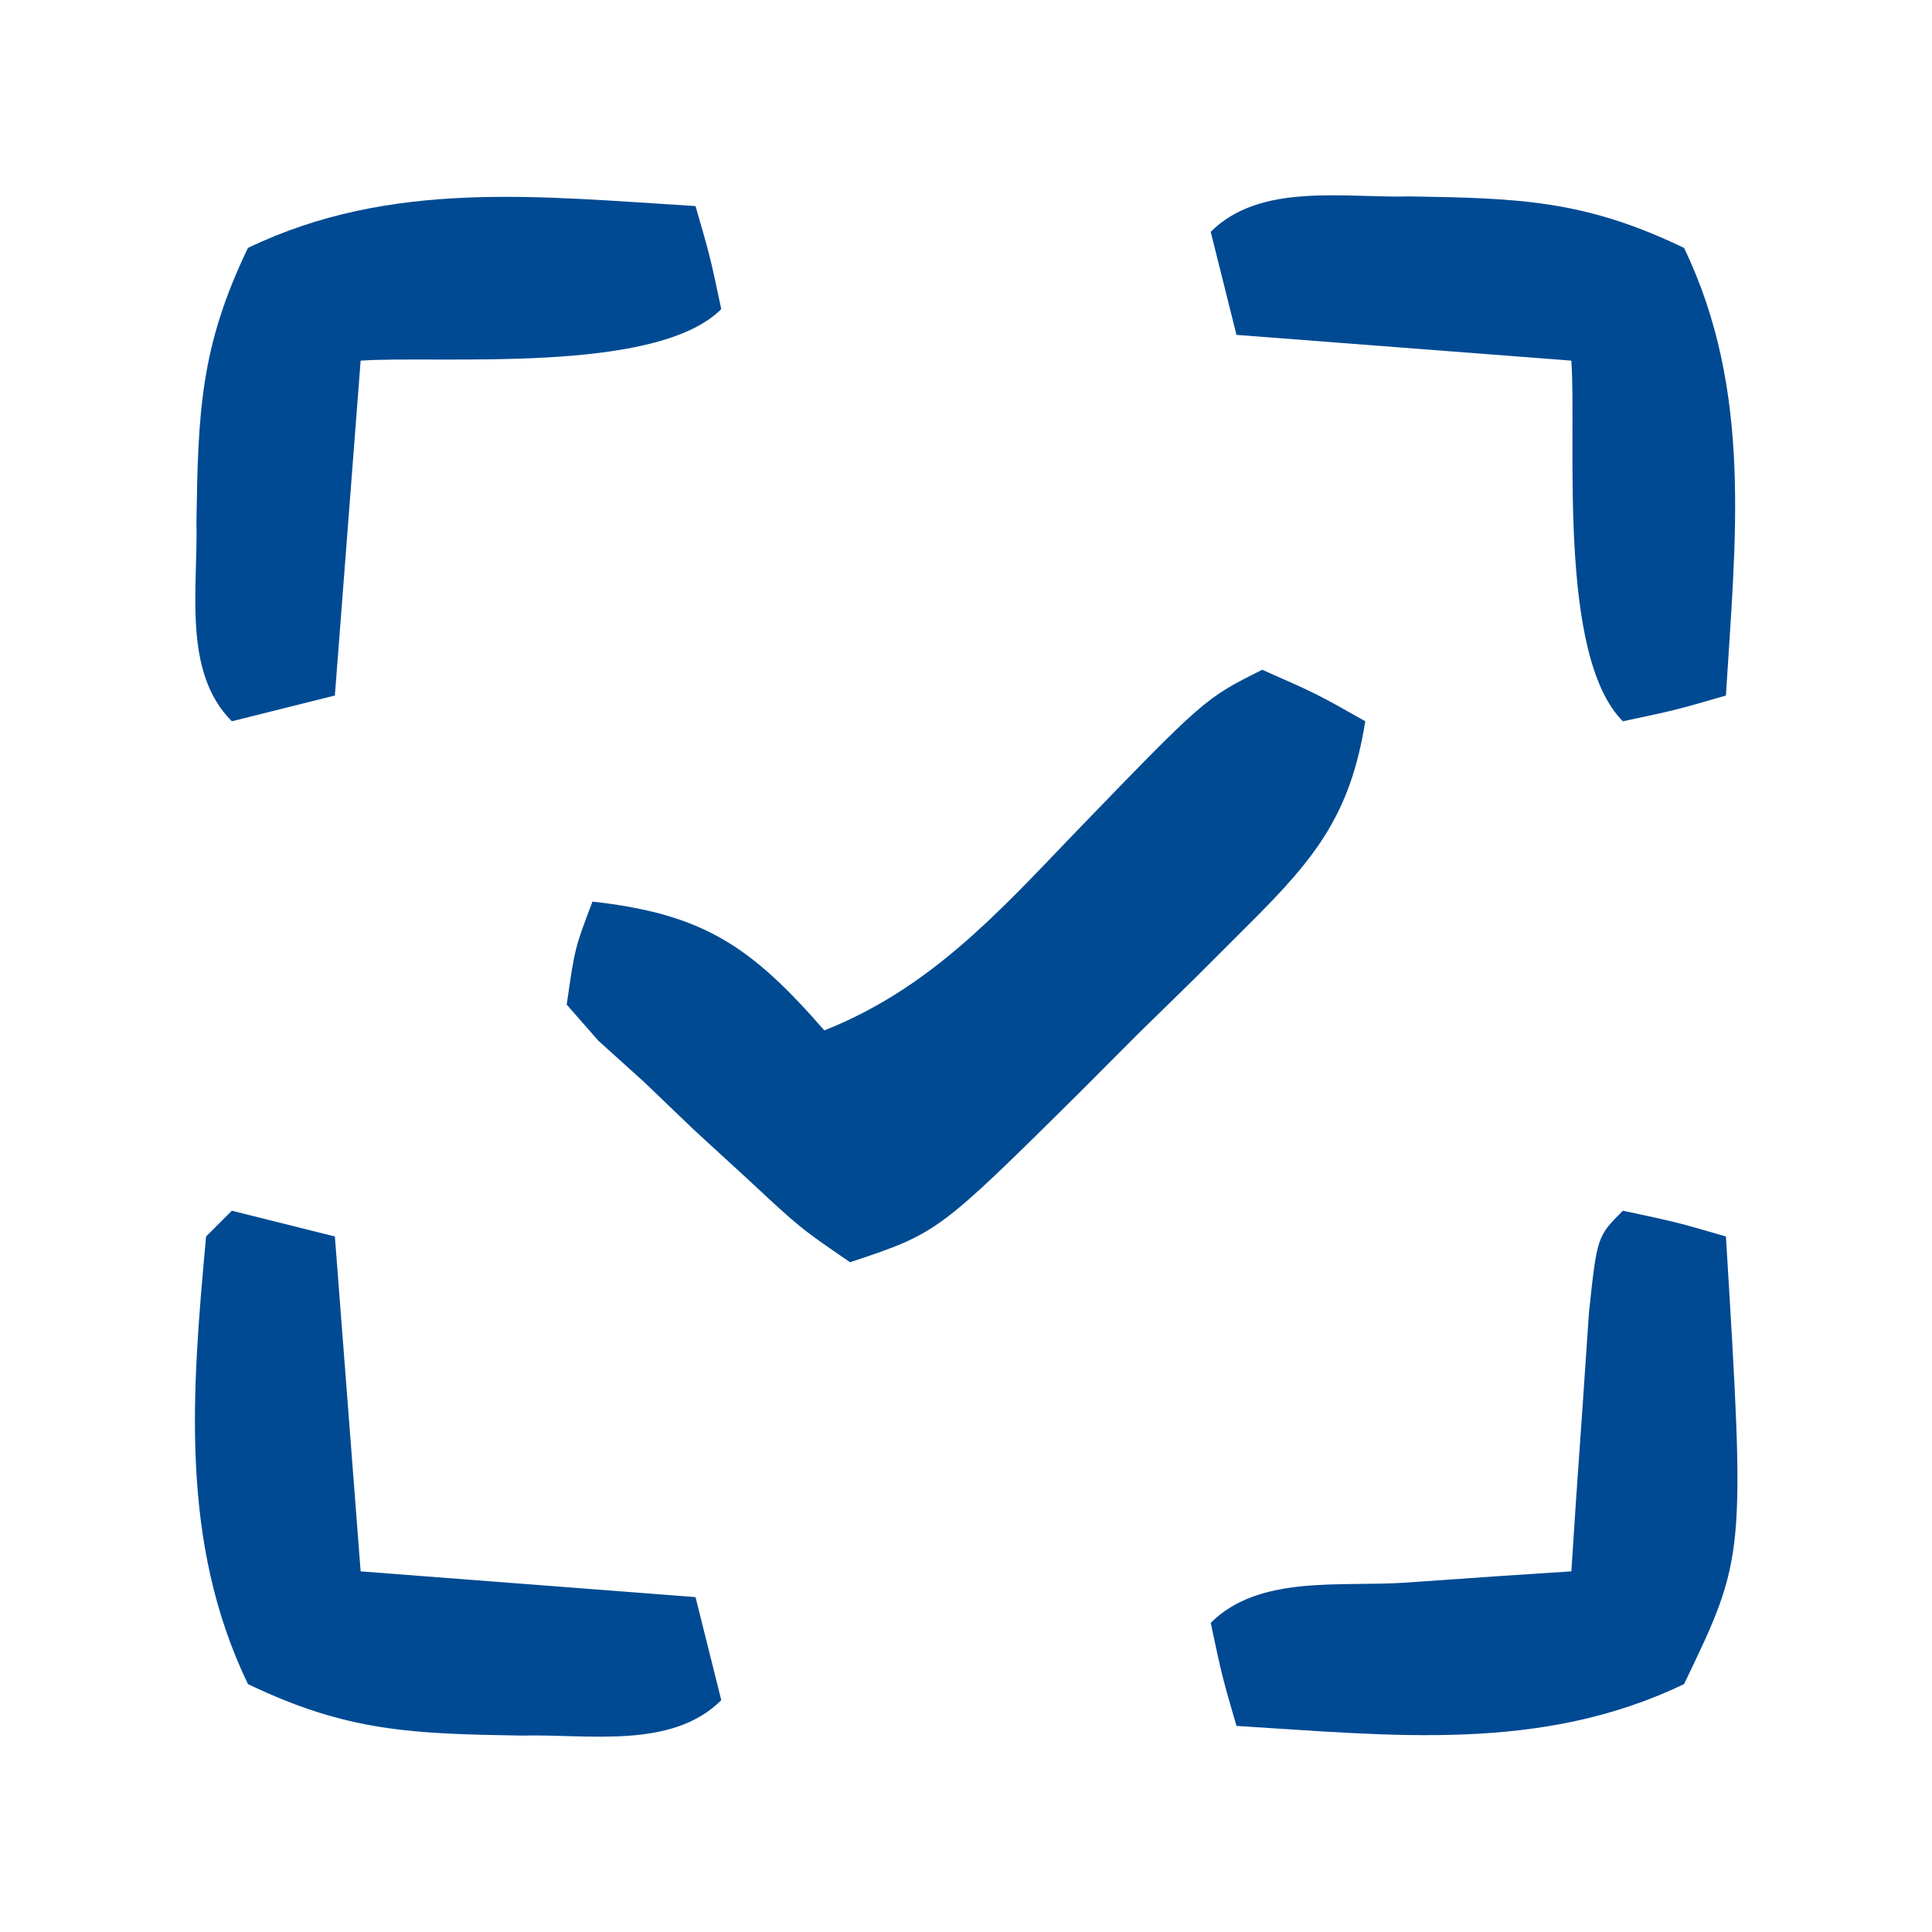 <?xml version="1.0" encoding="UTF-8"?>
<svg version="1.1" xmlns="http://www.w3.org/2000/svg" width="75" height="75">
<path d="M0 0 C2.125 0.938 2.125 0.938 4 2 C3.421 5.613 2.077 7.298 -0.492 9.855 C-1.197 10.56 -1.902 11.264 -2.629 11.99 C-3.37 12.715 -4.111 13.44 -4.875 14.188 C-5.608 14.924 -6.342 15.661 -7.098 16.42 C-12.599 21.866 -12.599 21.866 -16 23 C-17.938 21.672 -17.938 21.672 -20 19.75 C-20.681 19.126 -21.361 18.502 -22.062 17.859 C-22.702 17.246 -23.341 16.632 -24 16 C-24.584 15.473 -25.168 14.946 -25.77 14.402 C-26.176 13.94 -26.582 13.477 -27 13 C-26.688 10.812 -26.688 10.812 -26 9 C-21.686 9.479 -19.834 10.746 -17 14 C-12.959 12.401 -10.321 9.513 -7.375 6.438 C-2.24 1.12 -2.24 1.12 0 0 Z " fill="#004A91" transform="translate(49,26)"/>
<path d="M0 0 C2.062 0.438 2.062 0.438 4 1 C4.757 13.428 4.757 13.428 2.375 18.375 C-3.18 21.049 -8.948 20.369 -15 20 C-15.562 18.062 -15.562 18.062 -16 16 C-14.122 14.122 -10.961 14.609 -8.438 14.438 C-7.24 14.354 -6.042 14.27 -4.809 14.184 C-3.882 14.123 -2.955 14.062 -2 14 C-1.939 13.073 -1.879 12.146 -1.816 11.191 C-1.733 9.994 -1.649 8.796 -1.562 7.562 C-1.481 6.368 -1.4 5.173 -1.316 3.941 C-1 1 -1 1 0 0 Z " fill="#004993" transform="translate(63,47)"/>
<path d="M0 0 C1.98 0.495 1.98 0.495 4 1 C4.33 5.29 4.66 9.58 5 14 C9.29 14.33 13.58 14.66 18 15 C18.33 16.32 18.66 17.64 19 19 C17.072 20.928 13.816 20.306 11.25 20.375 C7.001 20.306 4.475 20.229 0.625 18.375 C-2.035 12.85 -1.552 7.024 -1 1 C-0.67 0.67 -0.34 0.34 0 0 Z " fill="#004A93" transform="translate(9,47)"/>
<path d="M0 0 C4.249 0.069 6.775 0.146 10.625 2 C13.299 7.555 12.619 13.323 12.25 19.375 C10.312 19.938 10.312 19.938 8.25 20.375 C5.699 17.824 6.46 9.465 6.25 6.375 C1.96 6.045 -2.33 5.715 -6.75 5.375 C-7.08 4.055 -7.41 2.735 -7.75 1.375 C-5.822 -0.553 -2.566 0.069 0 0 Z " fill="#004A93" transform="translate(54.75,7.625)"/>
<path d="M0 0 C0.562 1.938 0.562 1.938 1 4 C-1.551 6.551 -9.91 5.79 -13 6 C-13.33 10.29 -13.66 14.58 -14 19 C-15.32 19.33 -16.64 19.66 -18 20 C-19.928 18.072 -19.306 14.816 -19.375 12.25 C-19.306 8.001 -19.229 5.475 -17.375 1.625 C-11.82 -1.049 -6.052 -0.369 0 0 Z " fill="#004A93" transform="translate(27,8)"/>
</svg>
